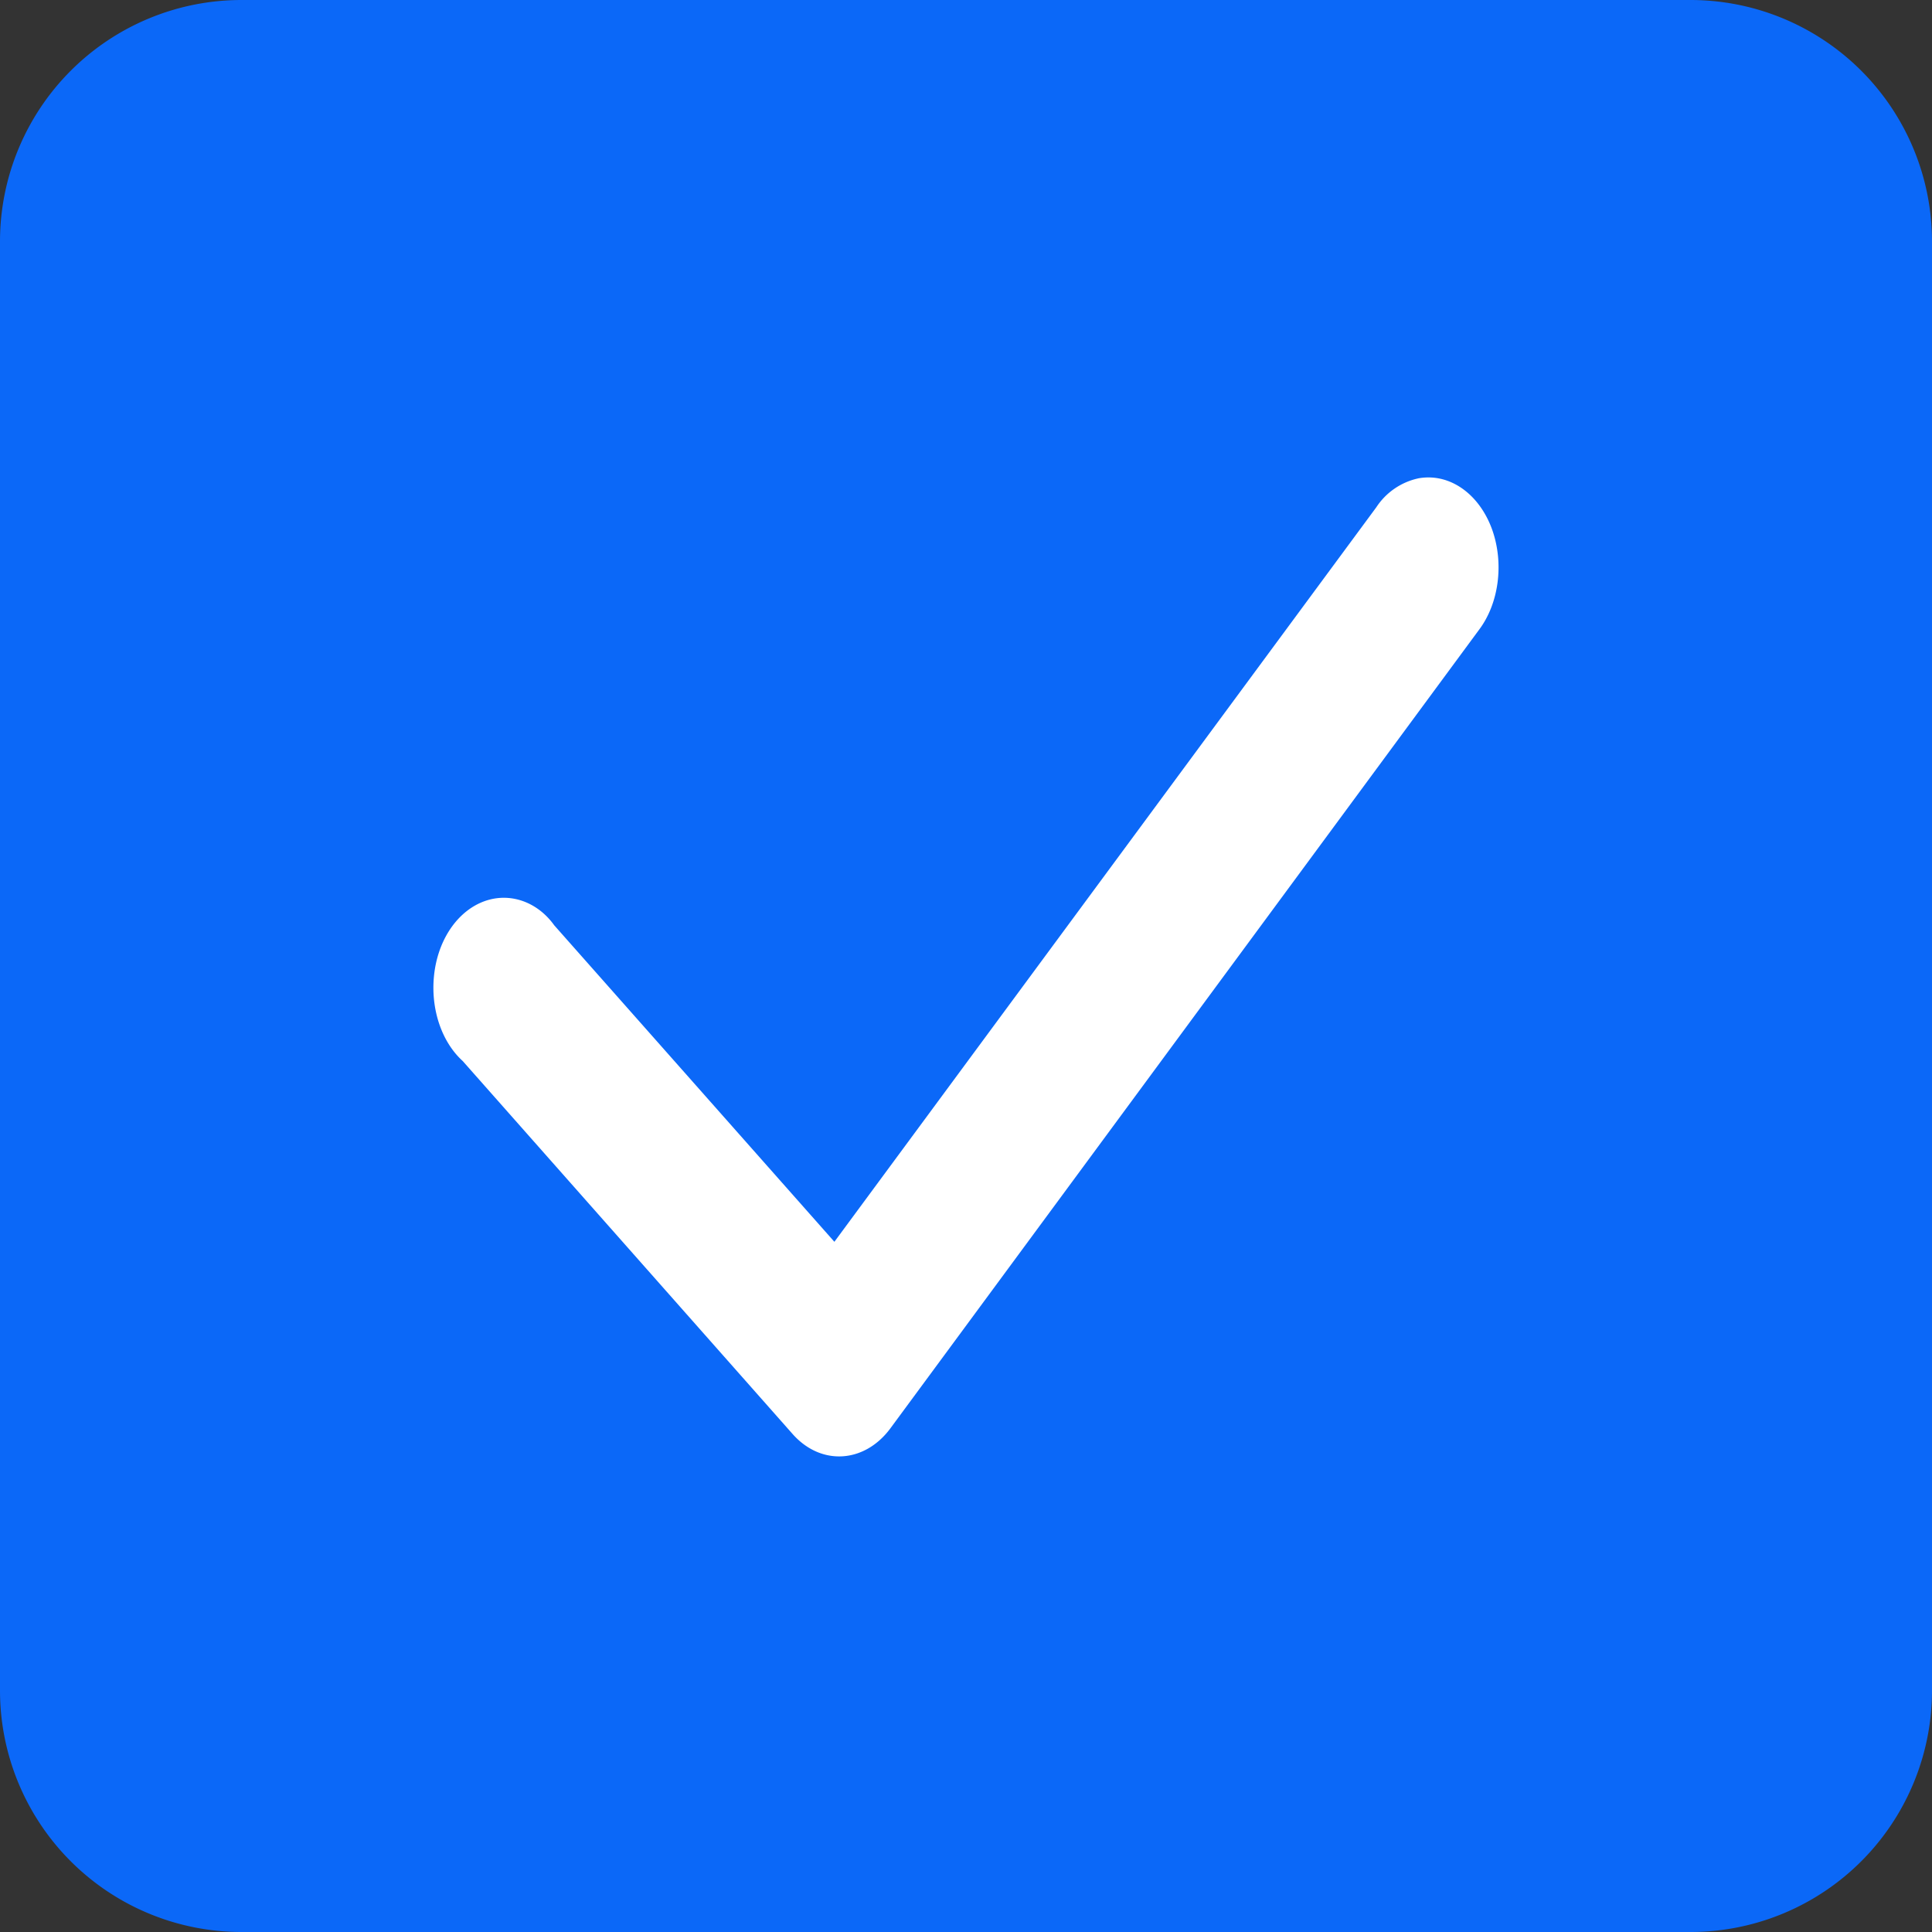 <svg xmlns="http://www.w3.org/2000/svg" width="16" height="16" fill="none" viewBox="0 0 16 16">
  <rect x="0" y="0" width="16" height="16" fill="#333333" stroke="none"/>
  <path fill="#0B68F8" d="M0 2a2 2 0 0 1 2-2h12a2 2 0 0 1 2 2v12a2 2 0 0 1-2 2H2a2 2 0 0 1-2-2V2Z"/>
  <path fill="#fff" fill-rule="evenodd" d="M11.744 3.962a.557.557 0 0 0-.346.239L6.91 10.284 4.59 7.663c-.147-.205-.392-.285-.614-.185-.21.095-.355.33-.382.606-.027.272.062.543.238.703l2.733 3.09c.235.264.594.241.808-.047l4.874-6.612c.167-.22.21-.553.11-.833-.106-.294-.352-.472-.614-.423Z"/>
</svg>
